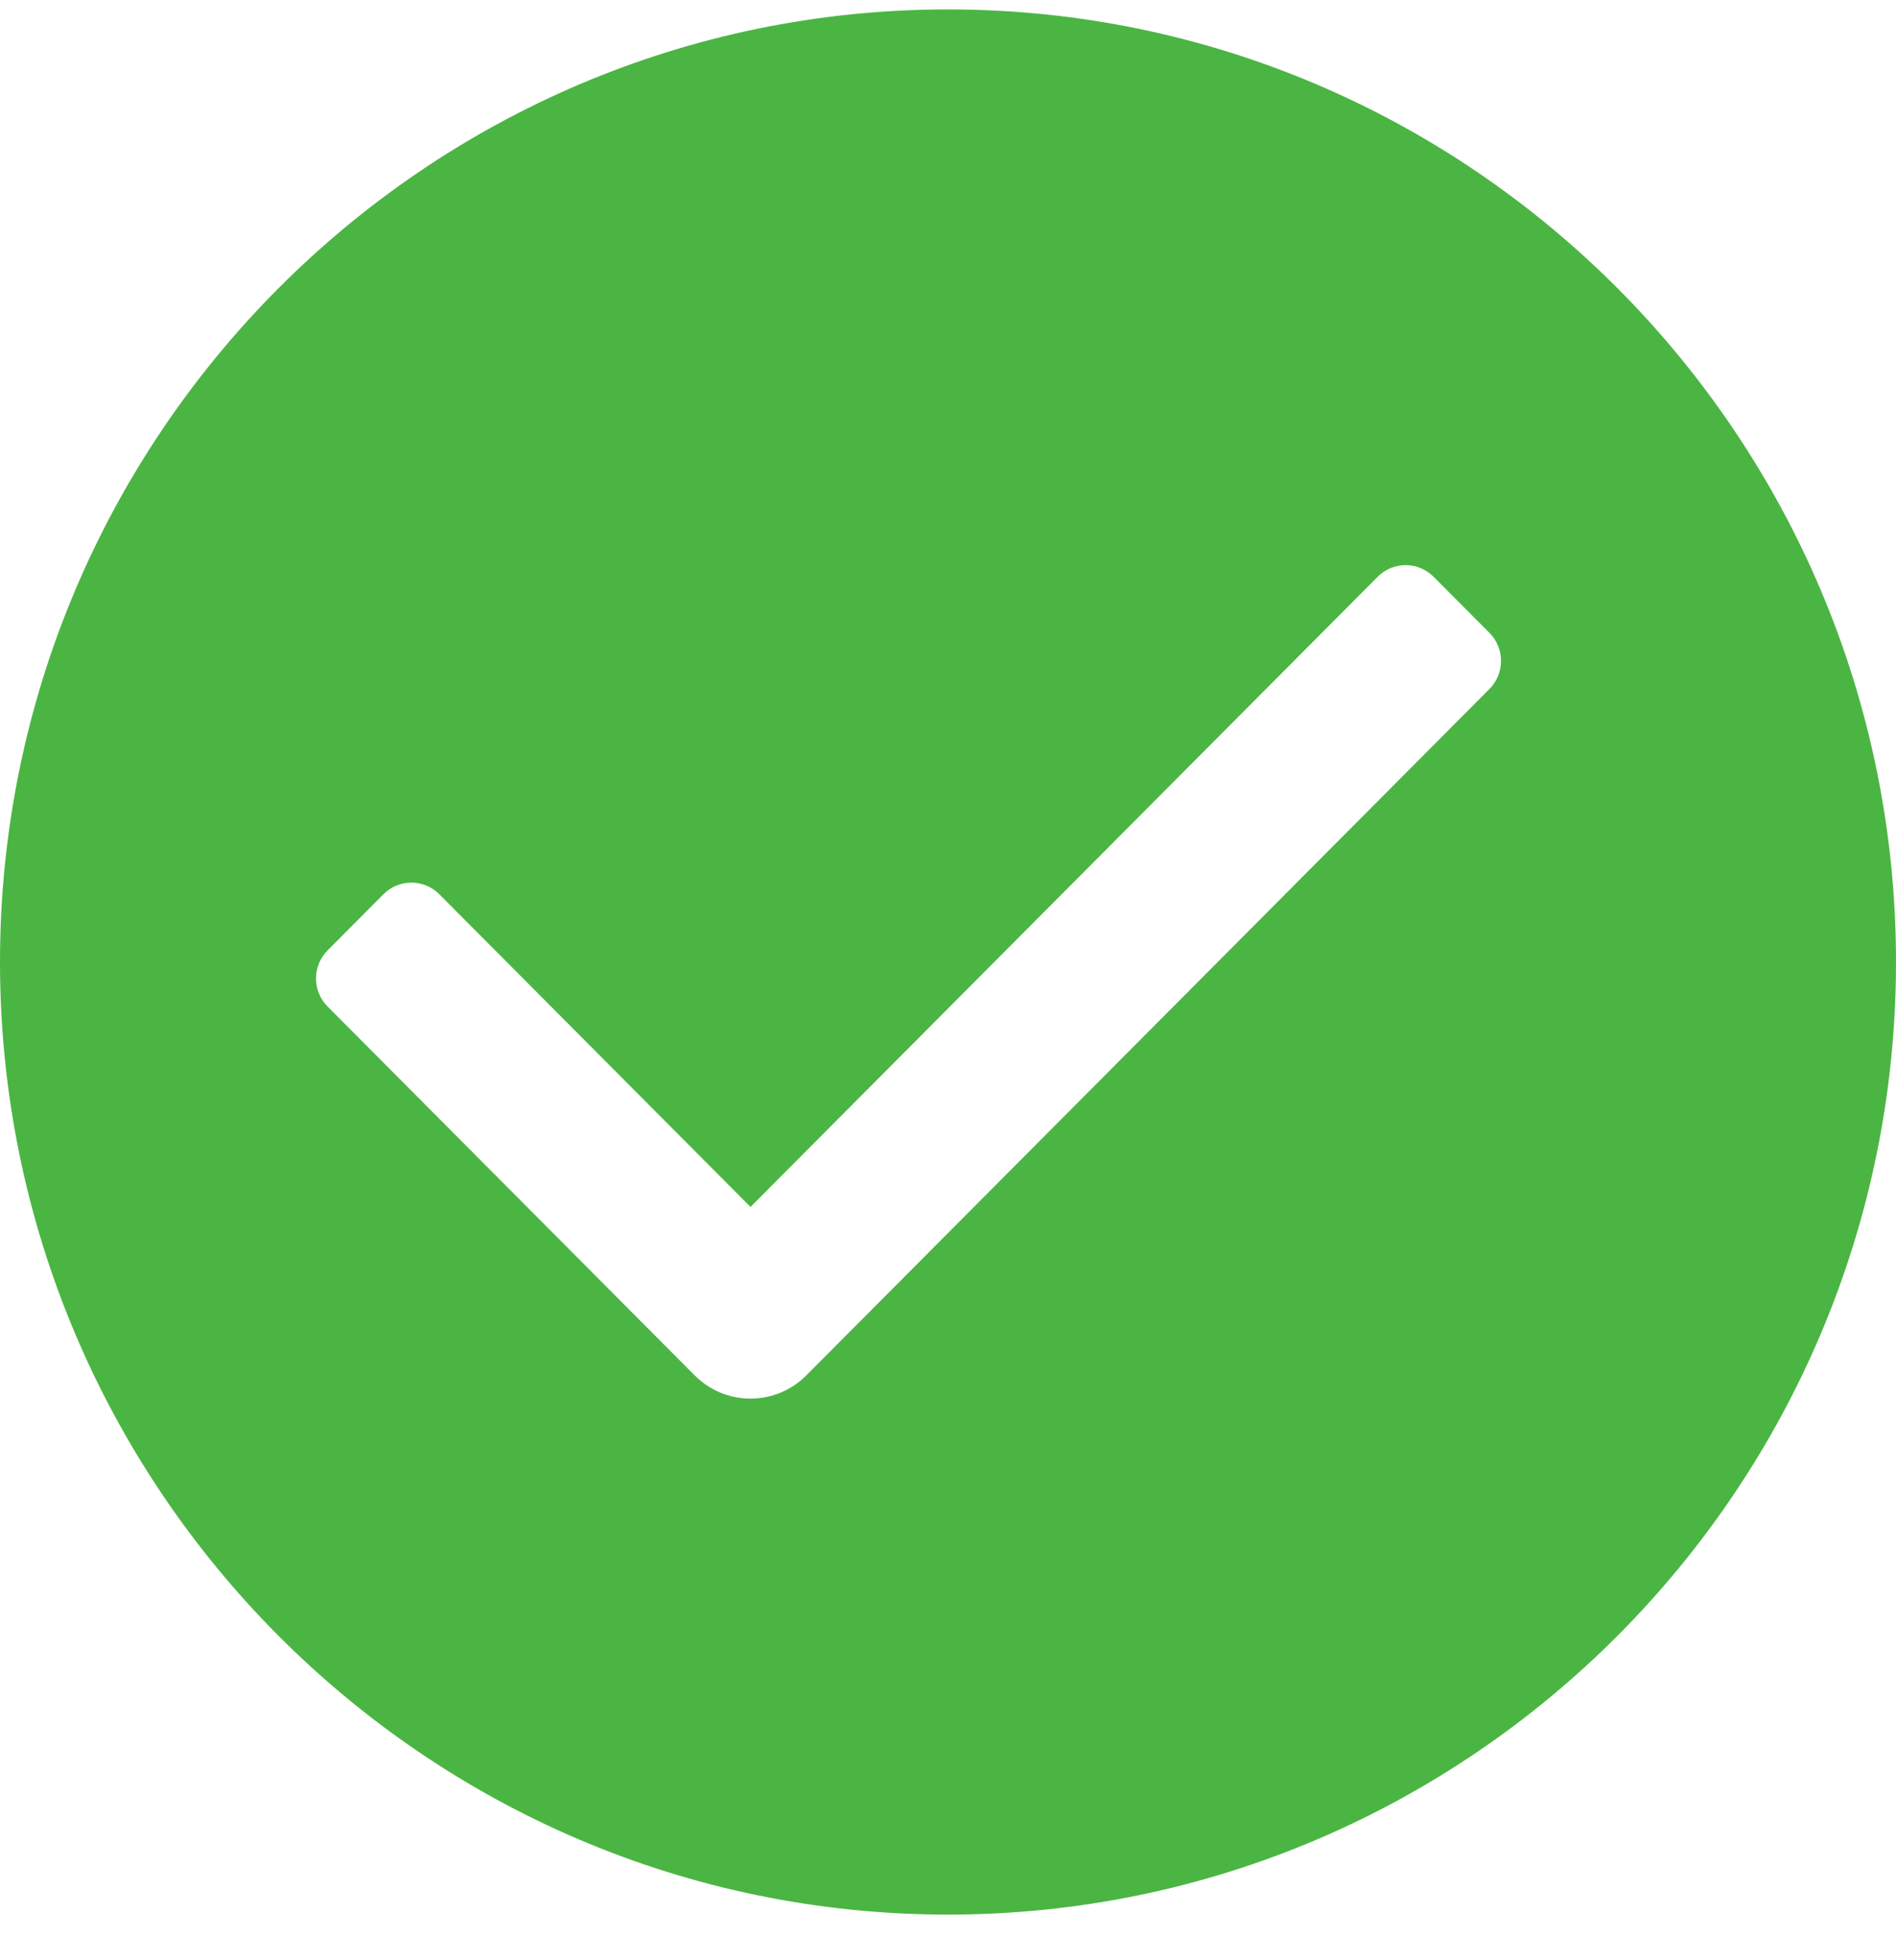 <svg width="30" height="31" viewBox="0 0 30 31" fill="none" xmlns="http://www.w3.org/2000/svg">
<g clip-path="url(#clip0)">
<path d="M15 0.149C6.729 0.149 0 6.907 0 15.214C0 23.52 6.729 30.278 15 30.278C23.271 30.278 30 23.52 30 15.214C30 6.907 23.271 0.149 15 0.149ZM23.567 10.896L12.759 21.75C12.515 21.995 12.195 22.118 11.875 22.118C11.555 22.118 11.235 21.995 10.991 21.75L5.183 15.917C4.939 15.672 4.939 15.275 5.183 15.03L6.067 14.142C6.311 13.897 6.707 13.897 6.951 14.142L11.875 19.087L21.799 9.121C22.043 8.876 22.439 8.876 22.683 9.121L23.567 10.008C23.811 10.253 23.811 10.651 23.567 10.896Z" fill="#4BB543"/>
</g>
<defs>
<clipPath id="clip0">
<rect width="30" height="30.128" fill="white" transform="translate(0 0.149)"/>
</clipPath>
</defs>
</svg>
